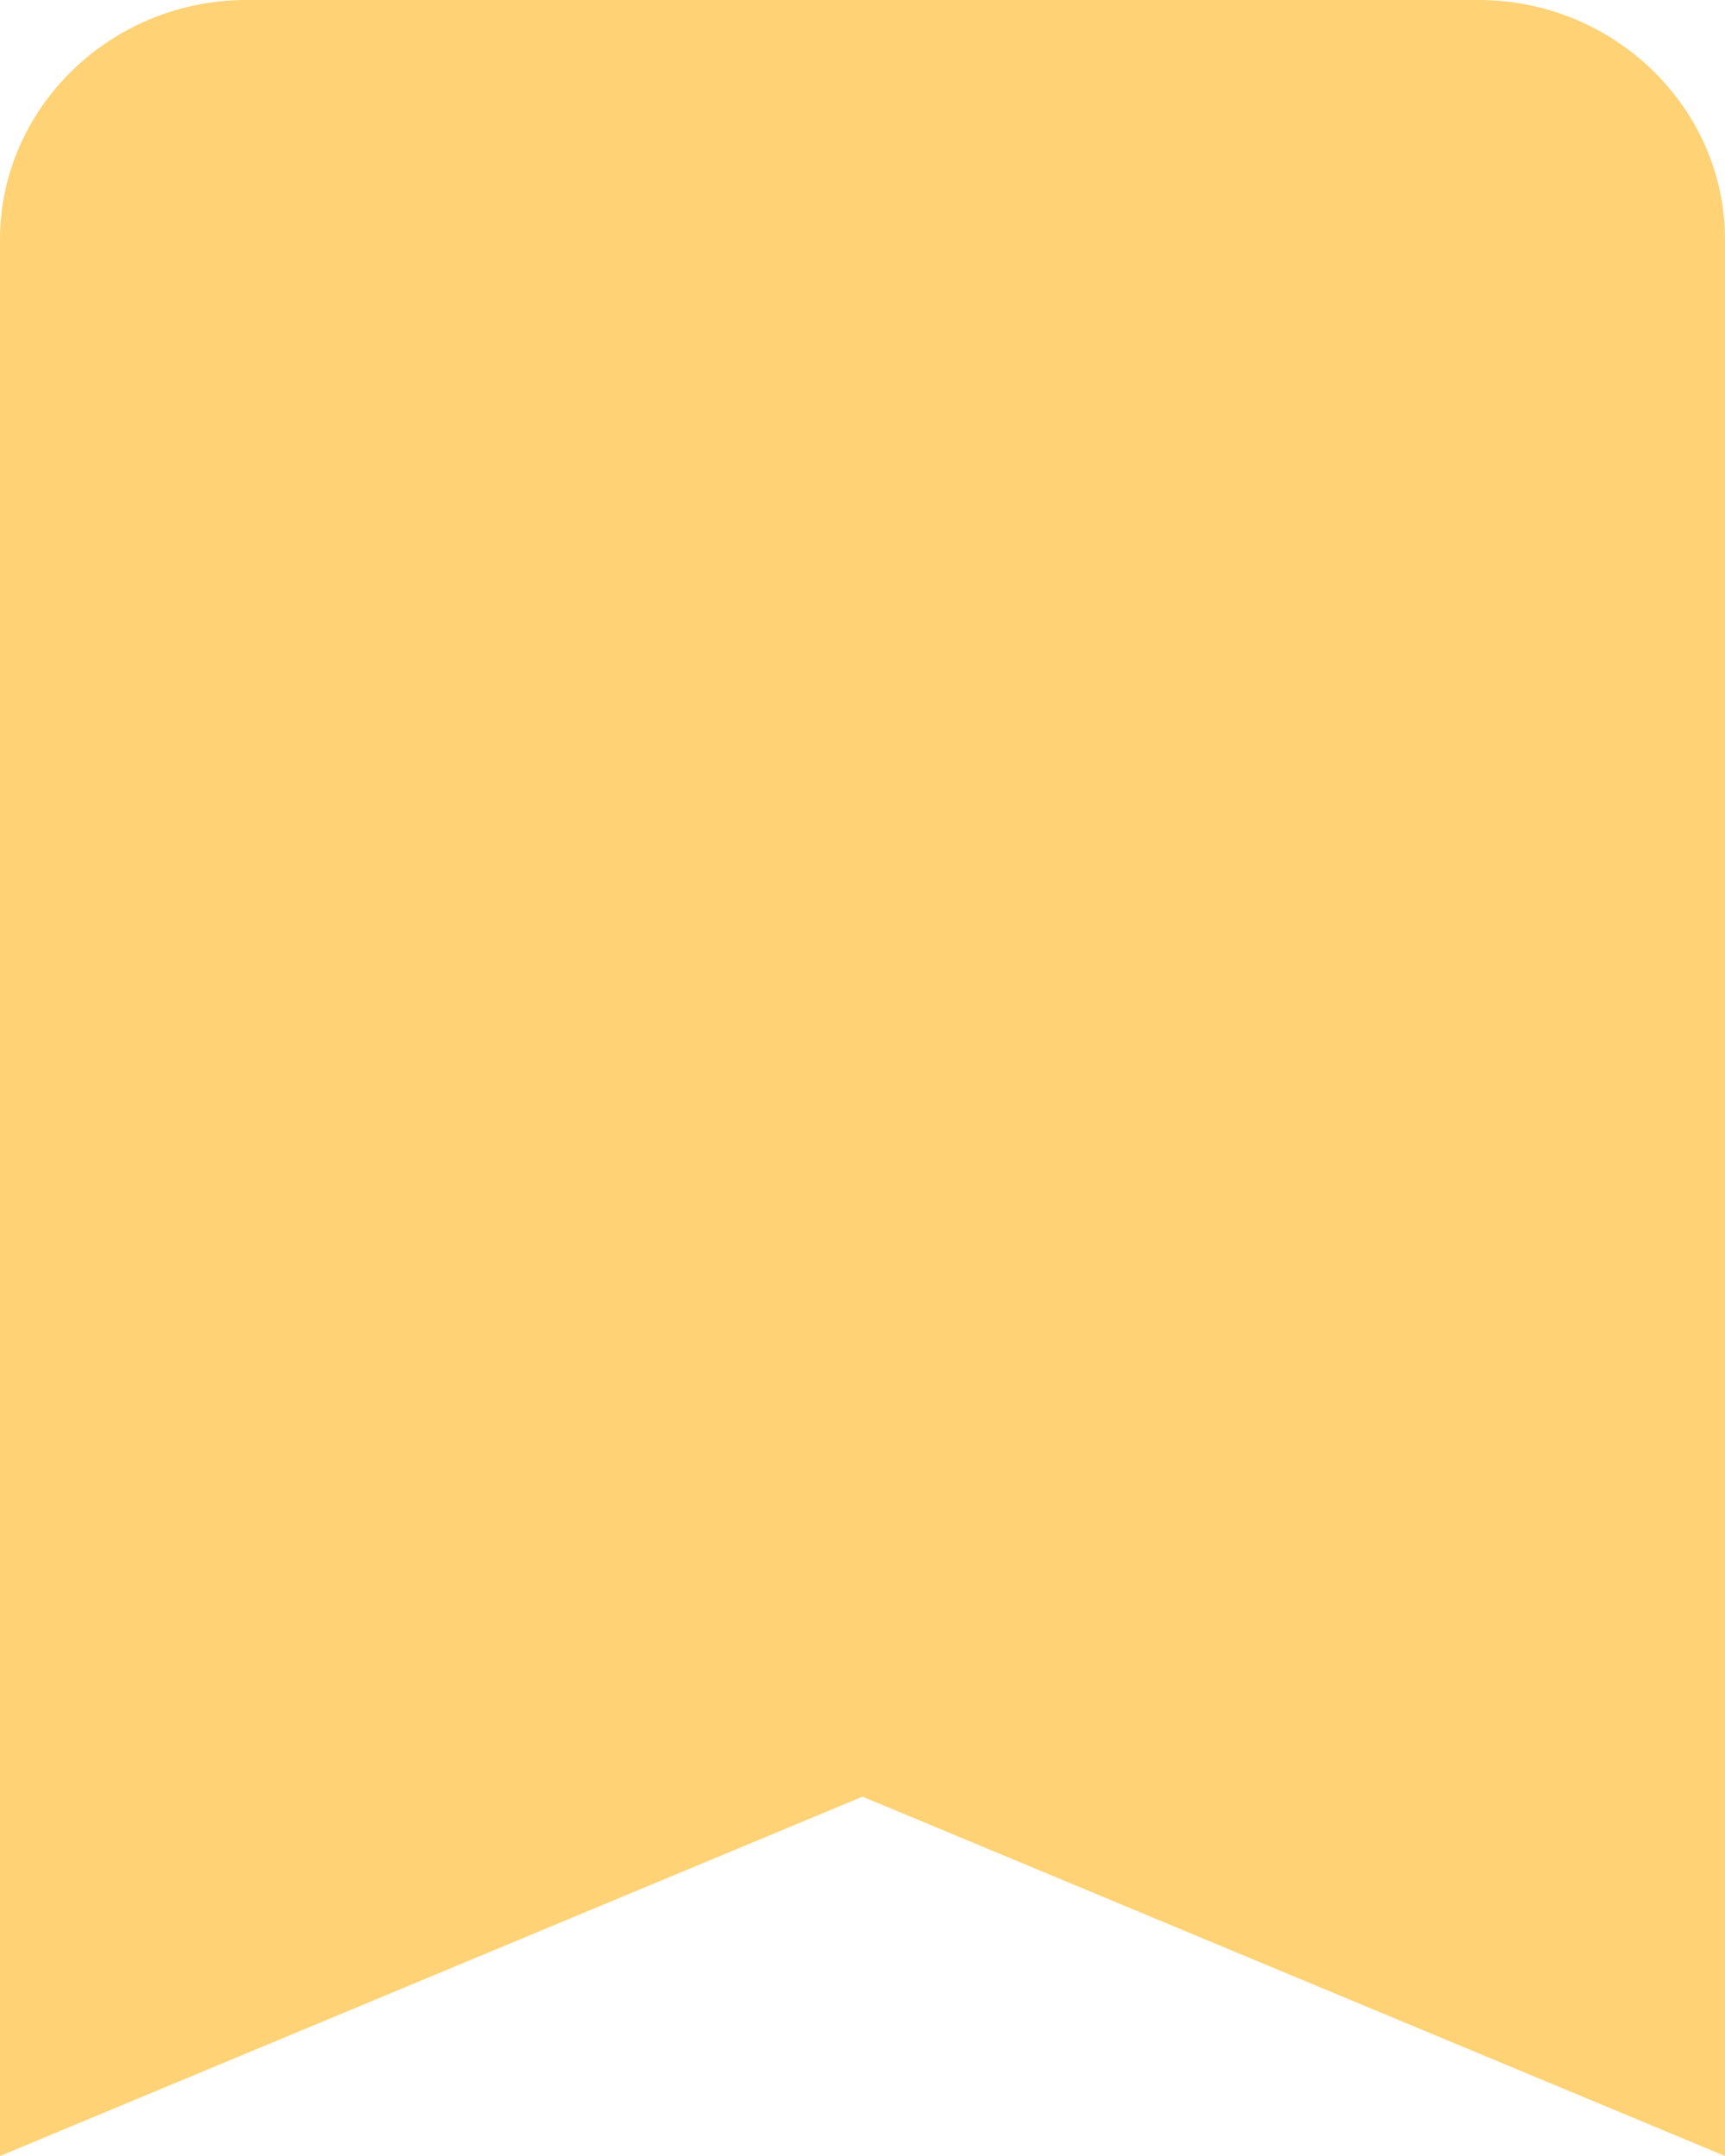 <svg width="32" height="40" viewBox="0 0 32 40" fill="none" xmlns="http://www.w3.org/2000/svg">
<path d="M27.429 0H4.571C2.057 0 0 2 0 4.444V40L16 33.333L32 40V4.444C32 2 29.943 0 27.429 0Z" fill="#FFD275"/>
</svg>
